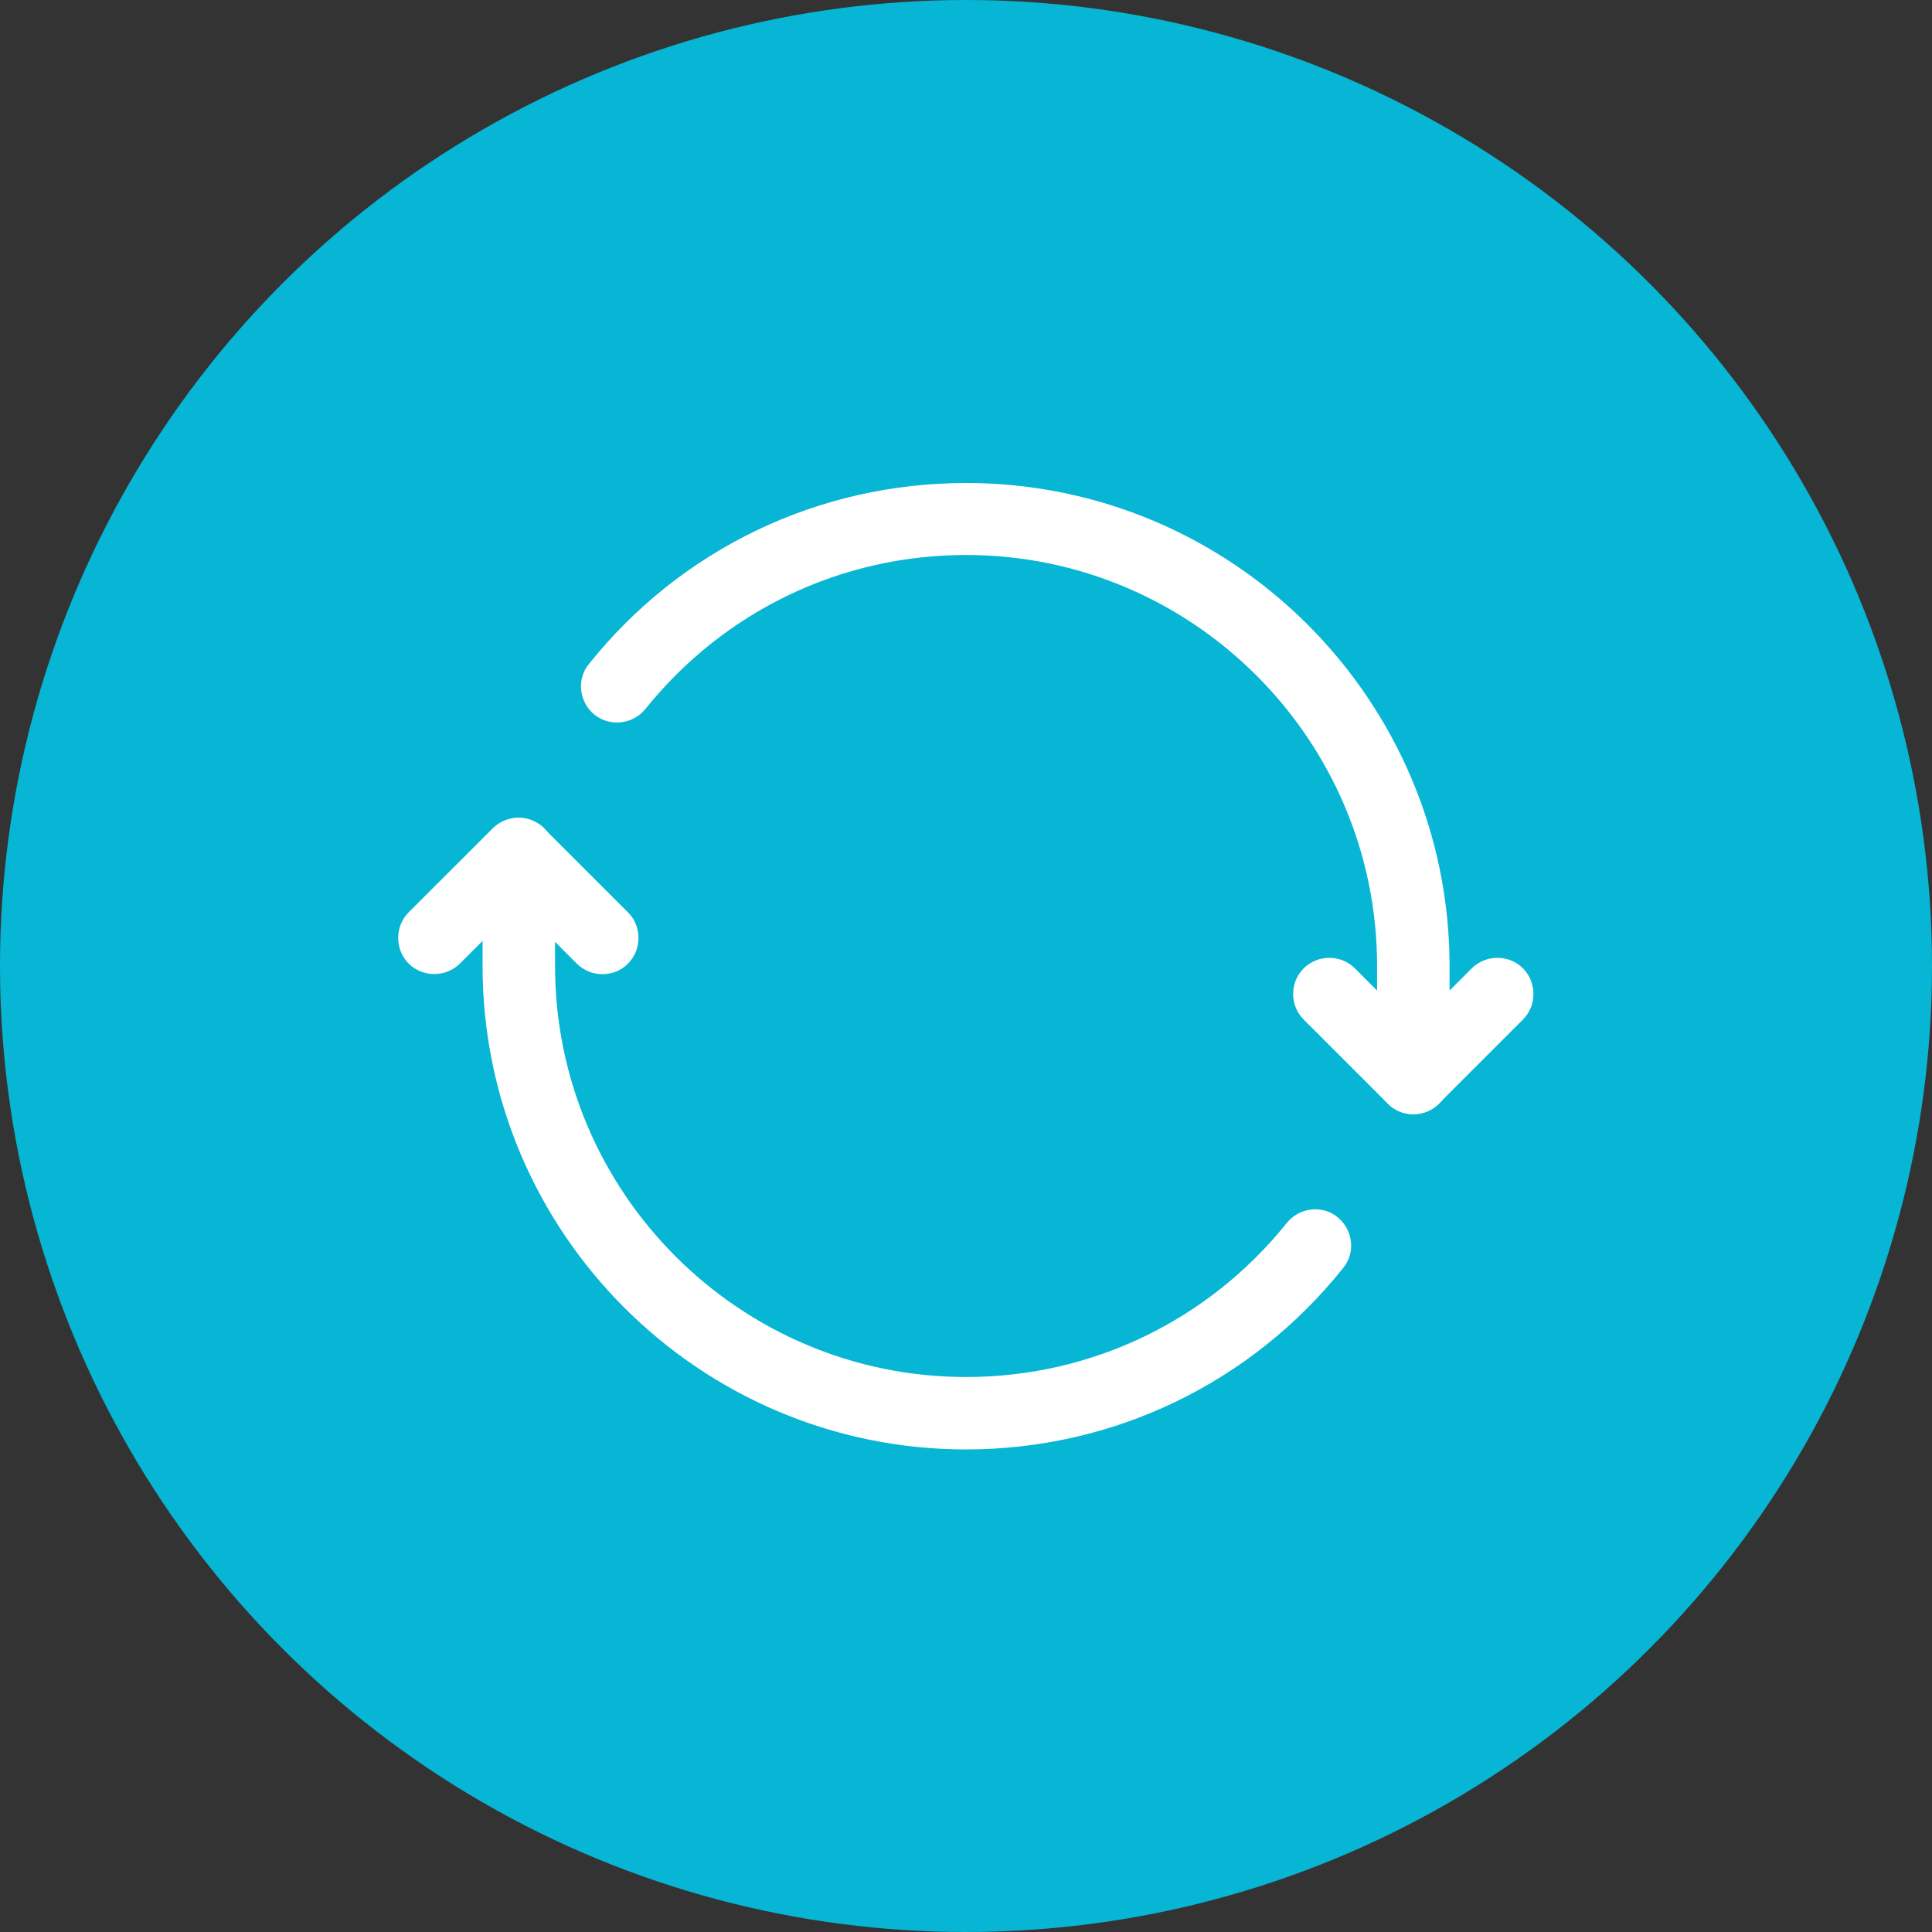 <svg width="27" height="27" viewBox="0 0 27 27" fill="none" xmlns="http://www.w3.org/2000/svg">
<rect x="0" y="0" width="27" height="27" fill="#333333" stroke="none"/>
<circle cx="13.5" cy="13.5" r="13.5" fill="#06B6D4"/>
<path d="M8.418 13.614C8.29 13.614 8.162 13.567 8.06 13.466L7.244 12.649L6.427 13.466C6.231 13.661 5.907 13.661 5.711 13.466C5.516 13.27 5.516 12.946 5.711 12.75L6.886 11.576C7.082 11.38 7.406 11.38 7.601 11.576L8.776 12.75C8.972 12.946 8.972 13.27 8.776 13.466C8.681 13.567 8.546 13.614 8.418 13.614Z" fill="white"/>
<path d="M19.751 15.572C19.623 15.572 19.495 15.524 19.394 15.423L18.219 14.248C18.023 14.053 18.023 13.729 18.219 13.533C18.415 13.337 18.739 13.337 18.935 13.533L19.751 14.35L20.568 13.533C20.764 13.337 21.088 13.337 21.284 13.533C21.479 13.729 21.479 14.053 21.284 14.248L20.109 15.423C20.015 15.518 19.88 15.572 19.751 15.572Z" fill="white"/>
<path d="M19.751 15.572C19.474 15.572 19.245 15.343 19.245 15.066V13.5C19.245 10.334 16.666 7.756 13.501 7.756C11.752 7.756 10.119 8.539 9.019 9.909C8.843 10.125 8.526 10.159 8.31 9.99C8.094 9.814 8.053 9.497 8.229 9.281C9.518 7.668 11.442 6.75 13.501 6.75C17.227 6.75 20.258 9.781 20.258 13.507V15.073C20.258 15.343 20.035 15.572 19.751 15.572Z" fill="white"/>
<path d="M13.501 20.256C9.775 20.256 6.744 17.226 6.744 13.5V11.934C6.744 11.657 6.974 11.428 7.25 11.428C7.527 11.428 7.757 11.657 7.757 11.934V13.5C7.757 16.666 10.335 19.244 13.501 19.244C15.249 19.244 16.883 18.461 17.983 17.091C18.158 16.875 18.476 16.834 18.692 17.01C18.908 17.185 18.948 17.503 18.773 17.718C17.483 19.332 15.56 20.256 13.501 20.256Z" fill="white"/>
</svg>
